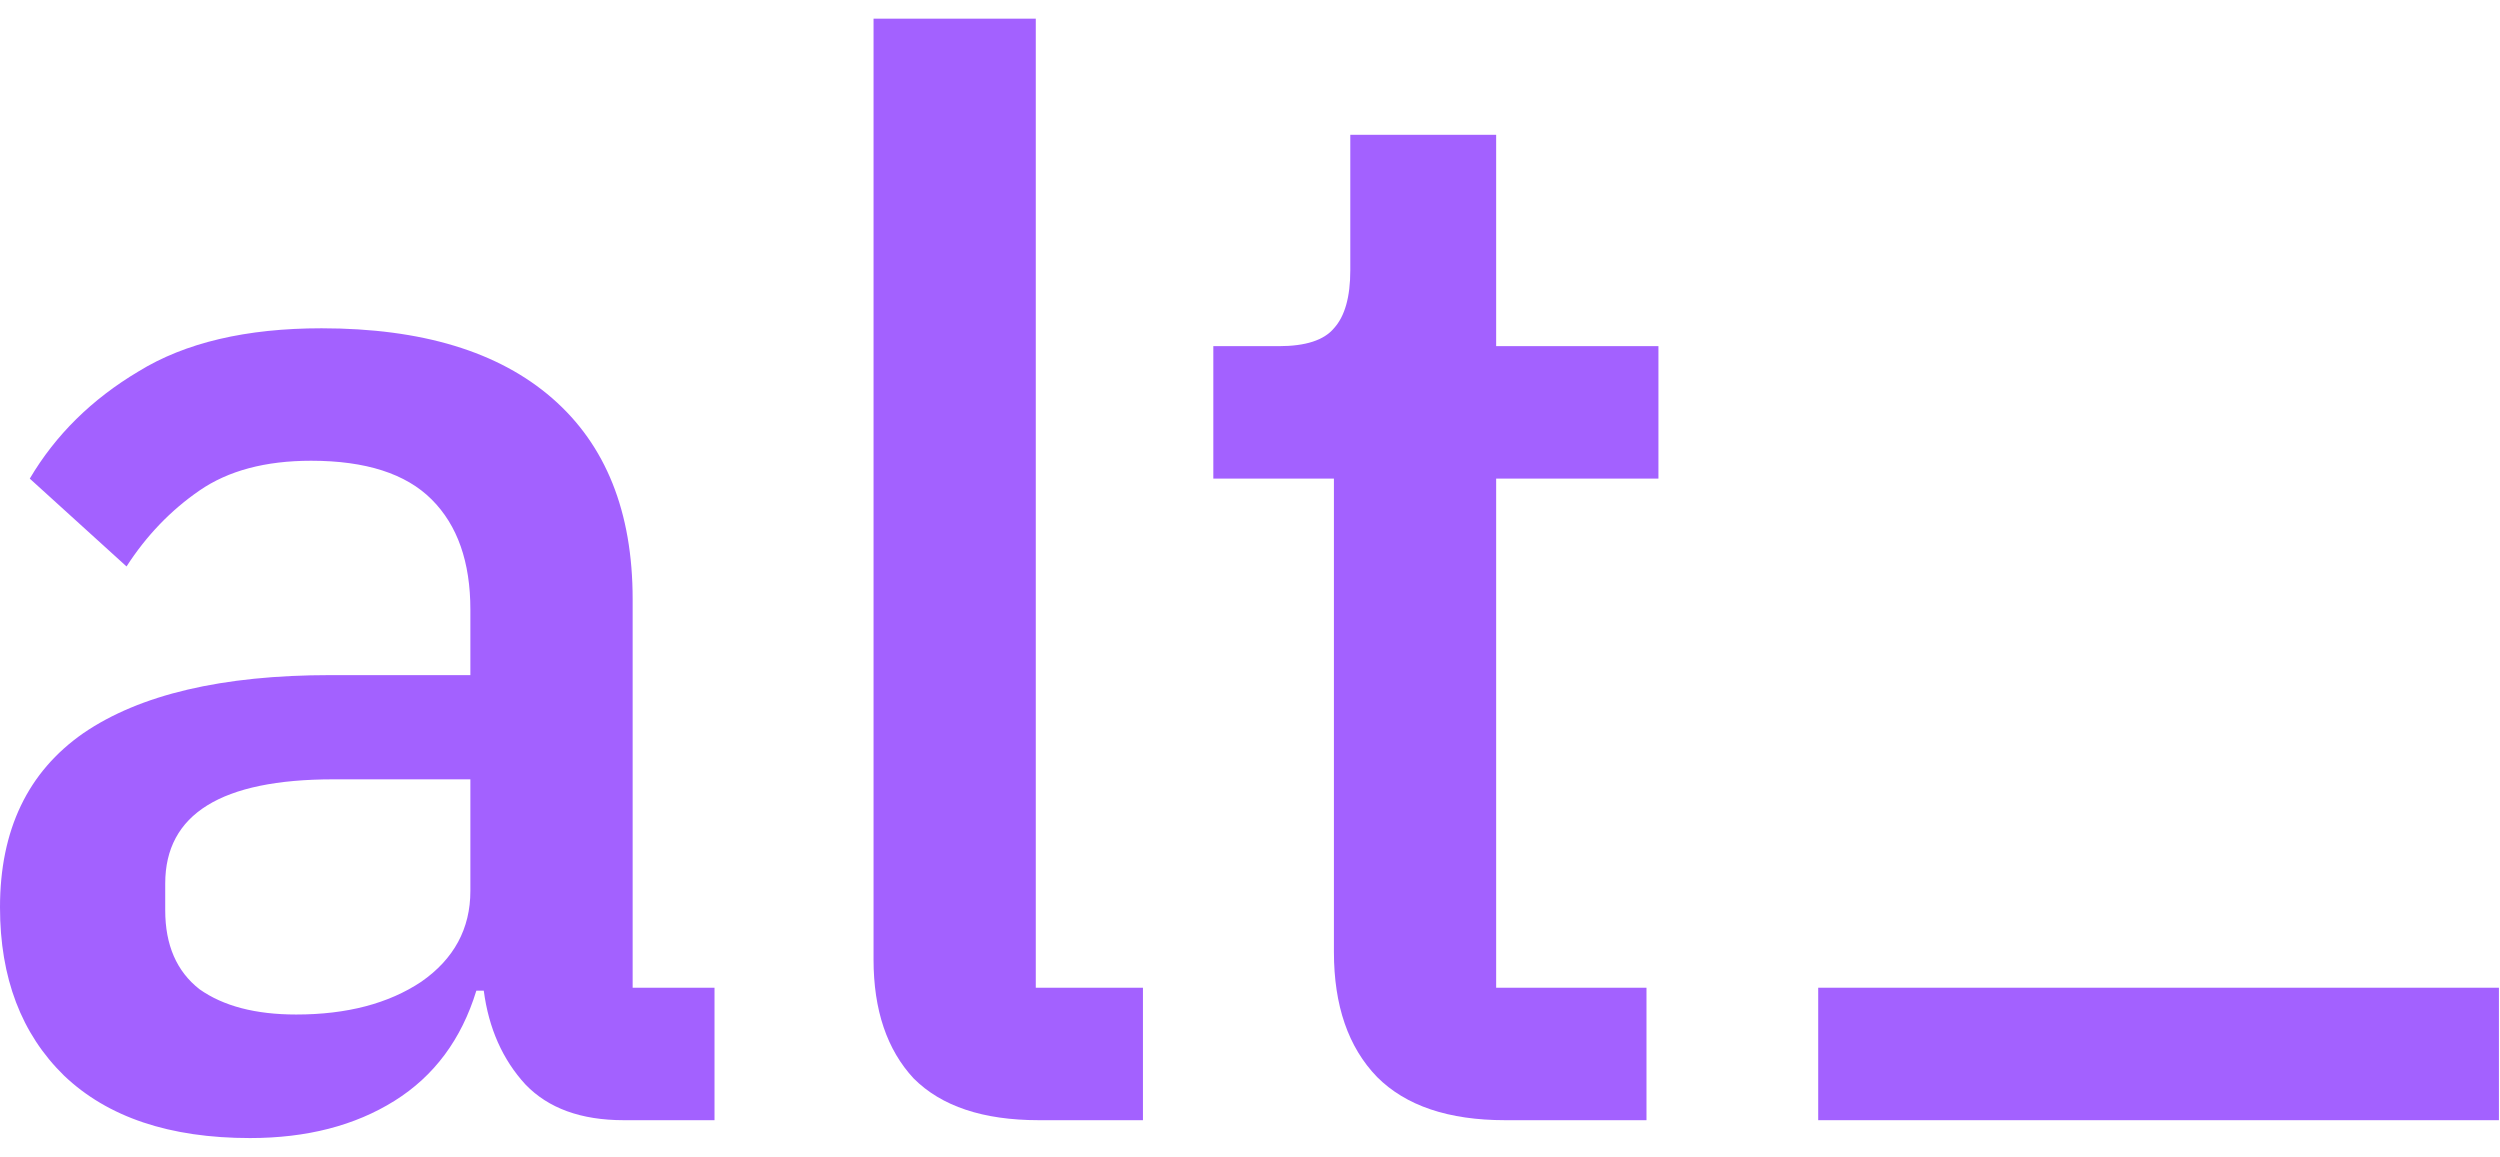 <svg width="67" height="31" viewBox="0 0 67 31" fill="none" xmlns="http://www.w3.org/2000/svg">
<path d="M16.715 30.021C15.572 30.021 14.694 29.702 14.082 29.064C13.471 28.399 13.098 27.561 12.965 26.55H12.766C12.367 27.854 11.636 28.838 10.572 29.503C9.508 30.168 8.218 30.5 6.702 30.5C4.548 30.5 2.886 29.942 1.715 28.825C0.572 27.707 0 26.205 0 24.317C0 22.242 0.745 20.686 2.234 19.649C3.75 18.612 5.957 18.093 8.856 18.093H12.606V16.338C12.606 15.061 12.261 14.077 11.569 13.386C10.878 12.694 9.801 12.348 8.338 12.348C7.114 12.348 6.117 12.614 5.346 13.146C4.574 13.678 3.923 14.356 3.391 15.181L0.798 12.827C1.489 11.657 2.46 10.7 3.71 9.955C4.96 9.184 6.596 8.798 8.617 8.798C11.303 8.798 13.364 9.423 14.8 10.673C16.237 11.923 16.955 13.718 16.955 16.058V26.471H19.149V30.021H16.715ZM7.939 27.189C9.295 27.189 10.412 26.896 11.29 26.311C12.168 25.7 12.606 24.888 12.606 23.878V20.886H8.936C5.931 20.886 4.428 21.817 4.428 23.678V24.396C4.428 25.327 4.734 26.032 5.346 26.511C5.984 26.963 6.848 27.189 7.939 27.189Z" fill="#A361FF"/>
<path d="M27.839 30.021C26.349 30.021 25.233 29.649 24.488 28.904C23.77 28.133 23.411 27.069 23.411 25.713V0.5H27.759V26.471H30.631V30.021H27.839Z" fill="#A361FF"/>
<path d="M40.337 30.021C38.821 30.021 37.677 29.636 36.906 28.864C36.134 28.067 35.749 26.95 35.749 25.513V12.827H32.517V9.277H34.273C34.991 9.277 35.483 9.117 35.749 8.798C36.041 8.479 36.188 7.96 36.188 7.242V3.612H40.097V9.277H44.446V12.827H40.097V26.471H44.126V30.021H40.337Z" fill="#A361FF"/>
<path d="M48.728 30.021V26.471H66.971V30.021H48.728Z" fill="#A361FF"/>
</svg>
